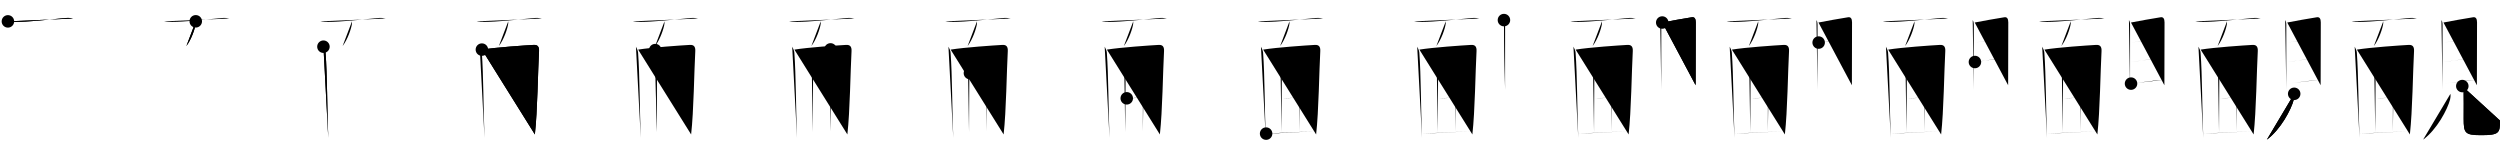 <svg class="stroke_order_diagram--svg_container_for_518662c3d5dda79658001788" style="height: 100px; width: 1600px;" viewbox="0 0 1600 100"><desc>Created with Snap</desc><defs></defs><line class="stroke_order_diagram--bounding_box" x1="1" x2="1599" y1="1" y2="1"></line><line class="stroke_order_diagram--bounding_box" x1="1" x2="1" y1="1" y2="99"></line><line class="stroke_order_diagram--bounding_box" x1="1" x2="1599" y1="99" y2="99"></line><line class="stroke_order_diagram--guide_line" x1="0" x2="1600" y1="50" y2="50"></line><line class="stroke_order_diagram--guide_line" x1="50" x2="50" y1="1" y2="99"></line><line class="stroke_order_diagram--bounding_box" x1="99" x2="99" y1="1" y2="99"></line><path class="stroke_order_diagram--current_path" d="M9.06,17.68c1.28,0.35,3.63,0.35,4.91,0.35c8.54-0.03,18.78-1.28,32.36-2.52c2.12-0.19,3.42,0.17,4.48,0.34" id="kvg:09766-s1" kvg:type="㇐" transform="matrix(1,0,0,1,-4,-4)" xmlns:kvg="http://kanjivg.tagaini.net"></path><path class="stroke_order_diagram--current_path" d="M9.06,17.68c1.28,0.35,3.63,0.35,4.91,0.35c8.54-0.03,18.78-1.28,32.36-2.52c2.12-0.19,3.42,0.17,4.48,0.34" id="Ske339749p" kvg:type="㇐" transform="matrix(1,0,0,1,-4,-4)" xmlns:kvg="http://kanjivg.tagaini.net"></path><circle class="stroke_order_diagram--path_start" cx="9.06" cy="17.68" r="4" transform="matrix(1,0,0,1,-4,-4)"></circle><line class="stroke_order_diagram--guide_line" x1="150" x2="150" y1="1" y2="99"></line><line class="stroke_order_diagram--bounding_box" x1="199" x2="199" y1="1" y2="99"></line><path class="stroke_order_diagram--existing_path" d="M9.06,17.68c1.28,0.35,3.63,0.35,4.91,0.35c8.54-0.03,18.78-1.28,32.36-2.52c2.12-0.19,3.42,0.17,4.48,0.34" id="Ske339749s" kvg:type="㇐" transform="matrix(1,0,0,1,96,-4)" xmlns:kvg="http://kanjivg.tagaini.net"></path><path class="stroke_order_diagram--current_path" d="M29.29,17.64c0.02,0.37,0.04,0.96-0.03,1.5c-0.41,3.16-2.77,10.09-5.99,14.33" id="kvg:09766-s2" kvg:type="㇒" transform="matrix(1,0,0,1,96,-4)" xmlns:kvg="http://kanjivg.tagaini.net"></path><path class="stroke_order_diagram--current_path" d="M29.29,17.64c0.02,0.37,0.04,0.96-0.03,1.5c-0.41,3.16-2.77,10.09-5.99,14.33" id="Ske339749u" kvg:type="㇒" transform="matrix(1,0,0,1,96,-4)" xmlns:kvg="http://kanjivg.tagaini.net"></path><circle class="stroke_order_diagram--path_start" cx="29.29" cy="17.64" r="4" transform="matrix(1,0,0,1,96,-4)"></circle><line class="stroke_order_diagram--guide_line" x1="250" x2="250" y1="1" y2="99"></line><line class="stroke_order_diagram--bounding_box" x1="299" x2="299" y1="1" y2="99"></line><path class="stroke_order_diagram--existing_path" d="M9.06,17.68c1.28,0.35,3.63,0.35,4.91,0.35c8.54-0.03,18.78-1.28,32.36-2.52c2.12-0.19,3.42,0.17,4.48,0.34" id="Ske339749x" kvg:type="㇐" transform="matrix(1,0,0,1,196,-4)" xmlns:kvg="http://kanjivg.tagaini.net"></path><path class="stroke_order_diagram--existing_path" d="M29.29,17.64c0.02,0.37,0.04,0.96-0.03,1.5c-0.41,3.16-2.77,10.09-5.99,14.33" id="Ske339749y" kvg:type="㇒" transform="matrix(1,0,0,1,196,-4)" xmlns:kvg="http://kanjivg.tagaini.net"></path><path class="stroke_order_diagram--current_path" d="M11,33.88c0.55,1.08,1.27,2.39,1.37,3.81c1.09,14.94,0.96,34.92,1.72,54.56" id="kvg:09766-s3" kvg:type="㇑" transform="matrix(1,0,0,1,196,-4)" xmlns:kvg="http://kanjivg.tagaini.net"></path><path class="stroke_order_diagram--current_path" d="M11,33.88c0.55,1.08,1.27,2.39,1.37,3.81c1.09,14.94,0.96,34.92,1.72,54.56" id="Ske33974910" kvg:type="㇑" transform="matrix(1,0,0,1,196,-4)" xmlns:kvg="http://kanjivg.tagaini.net"></path><circle class="stroke_order_diagram--path_start" cx="11" cy="33.88" r="4" transform="matrix(1,0,0,1,196,-4)"></circle><line class="stroke_order_diagram--guide_line" x1="350" x2="350" y1="1" y2="99"></line><line class="stroke_order_diagram--bounding_box" x1="399" x2="399" y1="1" y2="99"></line><path class="stroke_order_diagram--existing_path" d="M9.06,17.68c1.28,0.35,3.63,0.35,4.91,0.35c8.54-0.03,18.78-1.28,32.36-2.52c2.12-0.19,3.42,0.17,4.48,0.34" id="Ske33974913" kvg:type="㇐" transform="matrix(1,0,0,1,296,-4)" xmlns:kvg="http://kanjivg.tagaini.net"></path><path class="stroke_order_diagram--existing_path" d="M29.29,17.64c0.02,0.37,0.04,0.96-0.03,1.5c-0.41,3.16-2.77,10.09-5.99,14.33" id="Ske33974914" kvg:type="㇒" transform="matrix(1,0,0,1,296,-4)" xmlns:kvg="http://kanjivg.tagaini.net"></path><path class="stroke_order_diagram--existing_path" d="M11,33.88c0.55,1.08,1.27,2.39,1.37,3.81c1.09,14.94,0.96,34.92,1.72,54.56" id="Ske33974915" kvg:type="㇑" transform="matrix(1,0,0,1,296,-4)" xmlns:kvg="http://kanjivg.tagaini.net"></path><path class="stroke_order_diagram--current_path" d="M12.41,35.75c9.02-1.45,27.37-2.69,33.12-3.01c2.38-0.13,3.63,0.95,3.45,4.04c-0.72,12.77-0.95,37.99-2.66,53.27" id="kvg:09766-s4" kvg:type="㇕a" transform="matrix(1,0,0,1,296,-4)" xmlns:kvg="http://kanjivg.tagaini.net"></path><path class="stroke_order_diagram--current_path" d="M12.41,35.75c9.02-1.45,27.37-2.69,33.12-3.01c2.38-0.13,3.63,0.95,3.45,4.04c-0.72,12.77-0.95,37.99-2.66,53.27" id="Ske33974917" kvg:type="㇕a" transform="matrix(1,0,0,1,296,-4)" xmlns:kvg="http://kanjivg.tagaini.net"></path><circle class="stroke_order_diagram--path_start" cx="12.41" cy="35.75" r="4" transform="matrix(1,0,0,1,296,-4)"></circle><line class="stroke_order_diagram--guide_line" x1="450" x2="450" y1="1" y2="99"></line><line class="stroke_order_diagram--bounding_box" x1="499" x2="499" y1="1" y2="99"></line><path class="stroke_order_diagram--existing_path" d="M9.06,17.68c1.28,0.35,3.63,0.35,4.91,0.35c8.54-0.03,18.78-1.28,32.36-2.52c2.12-0.19,3.42,0.17,4.48,0.34" id="Ske3397491a" kvg:type="㇐" transform="matrix(1,0,0,1,396,-4)" xmlns:kvg="http://kanjivg.tagaini.net"></path><path class="stroke_order_diagram--existing_path" d="M29.29,17.64c0.02,0.37,0.04,0.96-0.03,1.5c-0.41,3.16-2.77,10.09-5.99,14.33" id="Ske3397491b" kvg:type="㇒" transform="matrix(1,0,0,1,396,-4)" xmlns:kvg="http://kanjivg.tagaini.net"></path><path class="stroke_order_diagram--existing_path" d="M11,33.88c0.55,1.08,1.27,2.39,1.37,3.81c1.09,14.94,0.96,34.92,1.72,54.56" id="Ske3397491c" kvg:type="㇑" transform="matrix(1,0,0,1,396,-4)" xmlns:kvg="http://kanjivg.tagaini.net"></path><path class="stroke_order_diagram--existing_path" d="M12.41,35.75c9.02-1.45,27.37-2.69,33.12-3.01c2.38-0.13,3.63,0.95,3.45,4.04c-0.72,12.77-0.95,37.99-2.66,53.27" id="Ske3397491d" kvg:type="㇕a" transform="matrix(1,0,0,1,396,-4)" xmlns:kvg="http://kanjivg.tagaini.net"></path><path class="stroke_order_diagram--current_path" d="M23.34,36.07c0.55,0.91,1.1,2.43,1.1,3.64c0,1.21-0.26,48.86-0.26,48.86" id="kvg:09766-s5" kvg:type="㇑a" transform="matrix(1,0,0,1,396,-4)" xmlns:kvg="http://kanjivg.tagaini.net"></path><path class="stroke_order_diagram--current_path" d="M23.34,36.07c0.55,0.91,1.1,2.43,1.1,3.64c0,1.21-0.26,48.86-0.26,48.86" id="Ske3397491f" kvg:type="㇑a" transform="matrix(1,0,0,1,396,-4)" xmlns:kvg="http://kanjivg.tagaini.net"></path><circle class="stroke_order_diagram--path_start" cx="23.34" cy="36.07" r="4" transform="matrix(1,0,0,1,396,-4)"></circle><line class="stroke_order_diagram--guide_line" x1="550" x2="550" y1="1" y2="99"></line><line class="stroke_order_diagram--bounding_box" x1="599" x2="599" y1="1" y2="99"></line><path class="stroke_order_diagram--existing_path" d="M9.06,17.68c1.28,0.35,3.63,0.35,4.91,0.35c8.54-0.03,18.78-1.28,32.36-2.52c2.12-0.19,3.42,0.17,4.48,0.34" id="Ske3397491i" kvg:type="㇐" transform="matrix(1,0,0,1,496,-4)" xmlns:kvg="http://kanjivg.tagaini.net"></path><path class="stroke_order_diagram--existing_path" d="M29.29,17.64c0.02,0.37,0.04,0.96-0.03,1.5c-0.41,3.16-2.77,10.09-5.99,14.33" id="Ske3397491j" kvg:type="㇒" transform="matrix(1,0,0,1,496,-4)" xmlns:kvg="http://kanjivg.tagaini.net"></path><path class="stroke_order_diagram--existing_path" d="M11,33.88c0.55,1.08,1.27,2.39,1.37,3.81c1.09,14.94,0.96,34.92,1.72,54.56" id="Ske3397491k" kvg:type="㇑" transform="matrix(1,0,0,1,496,-4)" xmlns:kvg="http://kanjivg.tagaini.net"></path><path class="stroke_order_diagram--existing_path" d="M12.41,35.75c9.02-1.45,27.37-2.69,33.12-3.01c2.38-0.13,3.63,0.95,3.45,4.04c-0.72,12.77-0.95,37.99-2.66,53.27" id="Ske3397491l" kvg:type="㇕a" transform="matrix(1,0,0,1,496,-4)" xmlns:kvg="http://kanjivg.tagaini.net"></path><path class="stroke_order_diagram--existing_path" d="M23.34,36.07c0.55,0.91,1.1,2.43,1.1,3.64c0,1.21-0.26,48.86-0.26,48.86" id="Ske3397491m" kvg:type="㇑a" transform="matrix(1,0,0,1,496,-4)" xmlns:kvg="http://kanjivg.tagaini.net"></path><path class="stroke_order_diagram--current_path" d="M35.53,35.62c0.37,1.47,0.74,2.36,0.74,3.54c0,1.18-0.86,45.99-0.86,48.93" id="kvg:09766-s6" kvg:type="㇑a" transform="matrix(1,0,0,1,496,-4)" xmlns:kvg="http://kanjivg.tagaini.net"></path><path class="stroke_order_diagram--current_path" d="M35.53,35.62c0.37,1.47,0.74,2.36,0.74,3.54c0,1.18-0.86,45.99-0.86,48.93" id="Ske3397491o" kvg:type="㇑a" transform="matrix(1,0,0,1,496,-4)" xmlns:kvg="http://kanjivg.tagaini.net"></path><circle class="stroke_order_diagram--path_start" cx="35.53" cy="35.62" r="4" transform="matrix(1,0,0,1,496,-4)"></circle><line class="stroke_order_diagram--guide_line" x1="650" x2="650" y1="1" y2="99"></line><line class="stroke_order_diagram--bounding_box" x1="699" x2="699" y1="1" y2="99"></line><path class="stroke_order_diagram--existing_path" d="M9.06,17.68c1.28,0.35,3.63,0.35,4.91,0.35c8.54-0.03,18.78-1.28,32.36-2.52c2.12-0.19,3.42,0.17,4.48,0.34" id="Ske3397491r" kvg:type="㇐" transform="matrix(1,0,0,1,596,-4)" xmlns:kvg="http://kanjivg.tagaini.net"></path><path class="stroke_order_diagram--existing_path" d="M29.29,17.64c0.02,0.37,0.04,0.96-0.03,1.5c-0.41,3.16-2.77,10.09-5.99,14.33" id="Ske3397491s" kvg:type="㇒" transform="matrix(1,0,0,1,596,-4)" xmlns:kvg="http://kanjivg.tagaini.net"></path><path class="stroke_order_diagram--existing_path" d="M11,33.88c0.55,1.08,1.27,2.39,1.37,3.81c1.09,14.94,0.96,34.92,1.72,54.56" id="Ske3397491t" kvg:type="㇑" transform="matrix(1,0,0,1,596,-4)" xmlns:kvg="http://kanjivg.tagaini.net"></path><path class="stroke_order_diagram--existing_path" d="M12.41,35.75c9.02-1.45,27.37-2.69,33.12-3.01c2.38-0.13,3.63,0.95,3.45,4.04c-0.72,12.77-0.95,37.99-2.66,53.27" id="Ske3397491u" kvg:type="㇕a" transform="matrix(1,0,0,1,596,-4)" xmlns:kvg="http://kanjivg.tagaini.net"></path><path class="stroke_order_diagram--existing_path" d="M23.34,36.07c0.55,0.91,1.1,2.43,1.1,3.64c0,1.21-0.26,48.86-0.26,48.86" id="Ske3397491v" kvg:type="㇑a" transform="matrix(1,0,0,1,596,-4)" xmlns:kvg="http://kanjivg.tagaini.net"></path><path class="stroke_order_diagram--existing_path" d="M35.53,35.62c0.37,1.47,0.74,2.36,0.74,3.54c0,1.18-0.86,45.99-0.86,48.93" id="Ske3397491w" kvg:type="㇑a" transform="matrix(1,0,0,1,596,-4)" xmlns:kvg="http://kanjivg.tagaini.net"></path><path class="stroke_order_diagram--current_path" d="M24.75,50.79c1.2,0,9.83-0.53,11.03-0.53" id="kvg:09766-s7" kvg:type="㇐a" transform="matrix(1,0,0,1,596,-4)" xmlns:kvg="http://kanjivg.tagaini.net"></path><path class="stroke_order_diagram--current_path" d="M24.75,50.79c1.2,0,9.83-0.53,11.03-0.53" id="Ske3397491y" kvg:type="㇐a" transform="matrix(1,0,0,1,596,-4)" xmlns:kvg="http://kanjivg.tagaini.net"></path><circle class="stroke_order_diagram--path_start" cx="24.75" cy="50.79" r="4" transform="matrix(1,0,0,1,596,-4)"></circle><line class="stroke_order_diagram--guide_line" x1="750" x2="750" y1="1" y2="99"></line><line class="stroke_order_diagram--bounding_box" x1="799" x2="799" y1="1" y2="99"></line><path class="stroke_order_diagram--existing_path" d="M9.06,17.68c1.28,0.35,3.63,0.35,4.91,0.35c8.54-0.03,18.78-1.28,32.36-2.52c2.12-0.19,3.42,0.17,4.48,0.34" id="Ske33974921" kvg:type="㇐" transform="matrix(1,0,0,1,696,-4)" xmlns:kvg="http://kanjivg.tagaini.net"></path><path class="stroke_order_diagram--existing_path" d="M29.29,17.64c0.02,0.37,0.04,0.96-0.03,1.5c-0.41,3.16-2.77,10.09-5.99,14.33" id="Ske33974922" kvg:type="㇒" transform="matrix(1,0,0,1,696,-4)" xmlns:kvg="http://kanjivg.tagaini.net"></path><path class="stroke_order_diagram--existing_path" d="M11,33.88c0.55,1.08,1.27,2.39,1.37,3.81c1.09,14.94,0.96,34.92,1.72,54.56" id="Ske33974923" kvg:type="㇑" transform="matrix(1,0,0,1,696,-4)" xmlns:kvg="http://kanjivg.tagaini.net"></path><path class="stroke_order_diagram--existing_path" d="M12.41,35.75c9.02-1.45,27.37-2.69,33.12-3.01c2.38-0.13,3.63,0.95,3.45,4.04c-0.72,12.77-0.95,37.99-2.66,53.27" id="Ske33974924" kvg:type="㇕a" transform="matrix(1,0,0,1,696,-4)" xmlns:kvg="http://kanjivg.tagaini.net"></path><path class="stroke_order_diagram--existing_path" d="M23.34,36.07c0.55,0.91,1.1,2.43,1.1,3.64c0,1.21-0.26,48.86-0.26,48.86" id="Ske33974925" kvg:type="㇑a" transform="matrix(1,0,0,1,696,-4)" xmlns:kvg="http://kanjivg.tagaini.net"></path><path class="stroke_order_diagram--existing_path" d="M35.53,35.62c0.37,1.47,0.74,2.36,0.74,3.54c0,1.18-0.86,45.99-0.86,48.93" id="Ske33974926" kvg:type="㇑a" transform="matrix(1,0,0,1,696,-4)" xmlns:kvg="http://kanjivg.tagaini.net"></path><path class="stroke_order_diagram--existing_path" d="M24.75,50.79c1.2,0,9.83-0.53,11.03-0.53" id="Ske33974927" kvg:type="㇐a" transform="matrix(1,0,0,1,696,-4)" xmlns:kvg="http://kanjivg.tagaini.net"></path><path class="stroke_order_diagram--current_path" d="M25.12,66.92c2.08-0.26,9.07-0.27,10.79-0.4" id="kvg:09766-s8" kvg:type="㇐a" transform="matrix(1,0,0,1,696,-4)" xmlns:kvg="http://kanjivg.tagaini.net"></path><path class="stroke_order_diagram--current_path" d="M25.12,66.92c2.08-0.26,9.07-0.27,10.79-0.4" id="Ske33974929" kvg:type="㇐a" transform="matrix(1,0,0,1,696,-4)" xmlns:kvg="http://kanjivg.tagaini.net"></path><circle class="stroke_order_diagram--path_start" cx="25.12" cy="66.92" r="4" transform="matrix(1,0,0,1,696,-4)"></circle><line class="stroke_order_diagram--guide_line" x1="850" x2="850" y1="1" y2="99"></line><line class="stroke_order_diagram--bounding_box" x1="899" x2="899" y1="1" y2="99"></line><path class="stroke_order_diagram--existing_path" d="M9.06,17.68c1.28,0.35,3.63,0.35,4.91,0.35c8.54-0.03,18.78-1.28,32.36-2.52c2.12-0.19,3.42,0.17,4.48,0.34" id="Ske3397492c" kvg:type="㇐" transform="matrix(1,0,0,1,796,-4)" xmlns:kvg="http://kanjivg.tagaini.net"></path><path class="stroke_order_diagram--existing_path" d="M29.29,17.64c0.02,0.37,0.04,0.96-0.03,1.5c-0.41,3.16-2.77,10.09-5.99,14.33" id="Ske3397492d" kvg:type="㇒" transform="matrix(1,0,0,1,796,-4)" xmlns:kvg="http://kanjivg.tagaini.net"></path><path class="stroke_order_diagram--existing_path" d="M11,33.88c0.55,1.08,1.27,2.39,1.37,3.81c1.09,14.94,0.96,34.92,1.72,54.56" id="Ske3397492e" kvg:type="㇑" transform="matrix(1,0,0,1,796,-4)" xmlns:kvg="http://kanjivg.tagaini.net"></path><path class="stroke_order_diagram--existing_path" d="M12.41,35.75c9.02-1.45,27.37-2.69,33.12-3.01c2.38-0.13,3.63,0.95,3.45,4.04c-0.72,12.77-0.95,37.99-2.66,53.27" id="Ske3397492f" kvg:type="㇕a" transform="matrix(1,0,0,1,796,-4)" xmlns:kvg="http://kanjivg.tagaini.net"></path><path class="stroke_order_diagram--existing_path" d="M23.34,36.07c0.55,0.91,1.1,2.43,1.1,3.64c0,1.21-0.26,48.86-0.26,48.86" id="Ske3397492g" kvg:type="㇑a" transform="matrix(1,0,0,1,796,-4)" xmlns:kvg="http://kanjivg.tagaini.net"></path><path class="stroke_order_diagram--existing_path" d="M35.53,35.62c0.37,1.47,0.74,2.36,0.74,3.54c0,1.18-0.86,45.99-0.86,48.93" id="Ske3397492h" kvg:type="㇑a" transform="matrix(1,0,0,1,796,-4)" xmlns:kvg="http://kanjivg.tagaini.net"></path><path class="stroke_order_diagram--existing_path" d="M24.75,50.79c1.2,0,9.83-0.53,11.03-0.53" id="Ske3397492i" kvg:type="㇐a" transform="matrix(1,0,0,1,796,-4)" xmlns:kvg="http://kanjivg.tagaini.net"></path><path class="stroke_order_diagram--existing_path" d="M25.12,66.92c2.08-0.26,9.07-0.27,10.79-0.4" id="Ske3397492j" kvg:type="㇐a" transform="matrix(1,0,0,1,796,-4)" xmlns:kvg="http://kanjivg.tagaini.net"></path><path class="stroke_order_diagram--current_path" d="M14.31,89.51c4.94-0.01,29.56-1.54,31.39-1.54" id="kvg:09766-s9" kvg:type="㇐a" transform="matrix(1,0,0,1,796,-4)" xmlns:kvg="http://kanjivg.tagaini.net"></path><path class="stroke_order_diagram--current_path" d="M14.31,89.51c4.94-0.01,29.56-1.54,31.39-1.54" id="Ske3397492l" kvg:type="㇐a" transform="matrix(1,0,0,1,796,-4)" xmlns:kvg="http://kanjivg.tagaini.net"></path><circle class="stroke_order_diagram--path_start" cx="14.31" cy="89.51" r="4" transform="matrix(1,0,0,1,796,-4)"></circle><line class="stroke_order_diagram--guide_line" x1="950" x2="950" y1="1" y2="99"></line><line class="stroke_order_diagram--bounding_box" x1="999" x2="999" y1="1" y2="99"></line><path class="stroke_order_diagram--existing_path" d="M9.06,17.68c1.28,0.35,3.63,0.35,4.91,0.35c8.54-0.03,18.78-1.28,32.36-2.52c2.12-0.19,3.42,0.17,4.48,0.34" id="Ske3397492o" kvg:type="㇐" transform="matrix(1,0,0,1,896,-4)" xmlns:kvg="http://kanjivg.tagaini.net"></path><path class="stroke_order_diagram--existing_path" d="M29.29,17.64c0.02,0.37,0.04,0.96-0.03,1.5c-0.41,3.16-2.77,10.09-5.99,14.33" id="Ske3397492p" kvg:type="㇒" transform="matrix(1,0,0,1,896,-4)" xmlns:kvg="http://kanjivg.tagaini.net"></path><path class="stroke_order_diagram--existing_path" d="M11,33.88c0.55,1.08,1.27,2.39,1.37,3.81c1.09,14.94,0.96,34.92,1.72,54.56" id="Ske3397492q" kvg:type="㇑" transform="matrix(1,0,0,1,896,-4)" xmlns:kvg="http://kanjivg.tagaini.net"></path><path class="stroke_order_diagram--existing_path" d="M12.41,35.75c9.02-1.45,27.37-2.69,33.12-3.01c2.38-0.13,3.63,0.95,3.45,4.04c-0.72,12.77-0.95,37.99-2.66,53.27" id="Ske3397492r" kvg:type="㇕a" transform="matrix(1,0,0,1,896,-4)" xmlns:kvg="http://kanjivg.tagaini.net"></path><path class="stroke_order_diagram--existing_path" d="M23.34,36.07c0.55,0.91,1.1,2.43,1.1,3.64c0,1.21-0.26,48.86-0.26,48.86" id="Ske3397492s" kvg:type="㇑a" transform="matrix(1,0,0,1,896,-4)" xmlns:kvg="http://kanjivg.tagaini.net"></path><path class="stroke_order_diagram--existing_path" d="M35.53,35.62c0.37,1.47,0.74,2.36,0.74,3.54c0,1.18-0.86,45.99-0.86,48.93" id="Ske3397492t" kvg:type="㇑a" transform="matrix(1,0,0,1,896,-4)" xmlns:kvg="http://kanjivg.tagaini.net"></path><path class="stroke_order_diagram--existing_path" d="M24.75,50.79c1.2,0,9.83-0.53,11.03-0.53" id="Ske3397492u" kvg:type="㇐a" transform="matrix(1,0,0,1,896,-4)" xmlns:kvg="http://kanjivg.tagaini.net"></path><path class="stroke_order_diagram--existing_path" d="M25.12,66.92c2.08-0.26,9.07-0.27,10.79-0.4" id="Ske3397492v" kvg:type="㇐a" transform="matrix(1,0,0,1,896,-4)" xmlns:kvg="http://kanjivg.tagaini.net"></path><path class="stroke_order_diagram--existing_path" d="M14.31,89.51c4.94-0.01,29.56-1.54,31.39-1.54" id="Ske3397492w" kvg:type="㇐a" transform="matrix(1,0,0,1,896,-4)" xmlns:kvg="http://kanjivg.tagaini.net"></path><path class="stroke_order_diagram--current_path" d="m66.519,16.857c0.583,0.883,0.717,1.932,0.717,3.238,0,1.03,0.043,25.231-0.012,36.121-0.012,2.87-0.012,4.792,0.012,5.059" id="kvg:09766-s10" kvg:type="㇑" transform="matrix(1,0,0,1,896,-4)" xmlns:kvg="http://kanjivg.tagaini.net"></path><path class="stroke_order_diagram--current_path" d="m66.519,16.857c0.583,0.883,0.717,1.932,0.717,3.238,0,1.03,0.043,25.231-0.012,36.121-0.012,2.87-0.012,4.792,0.012,5.059" id="Ske3397492y" kvg:type="㇑" transform="matrix(1,0,0,1,896,-4)" xmlns:kvg="http://kanjivg.tagaini.net"></path><circle class="stroke_order_diagram--path_start" cx="66.519" cy="16.857" r="4" transform="matrix(1,0,0,1,896,-4)"></circle><line class="stroke_order_diagram--guide_line" x1="1050" x2="1050" y1="1" y2="99"></line><line class="stroke_order_diagram--bounding_box" x1="1099" x2="1099" y1="1" y2="99"></line><path class="stroke_order_diagram--existing_path" d="M9.06,17.68c1.28,0.35,3.63,0.35,4.91,0.35c8.54-0.03,18.78-1.28,32.36-2.52c2.12-0.19,3.42,0.17,4.48,0.34" id="Ske33974931" kvg:type="㇐" transform="matrix(1,0,0,1,996,-4)" xmlns:kvg="http://kanjivg.tagaini.net"></path><path class="stroke_order_diagram--existing_path" d="M29.29,17.64c0.02,0.37,0.04,0.96-0.03,1.5c-0.41,3.16-2.77,10.09-5.99,14.33" id="Ske33974932" kvg:type="㇒" transform="matrix(1,0,0,1,996,-4)" xmlns:kvg="http://kanjivg.tagaini.net"></path><path class="stroke_order_diagram--existing_path" d="M11,33.88c0.55,1.08,1.27,2.39,1.37,3.81c1.09,14.94,0.96,34.92,1.72,54.56" id="Ske33974933" kvg:type="㇑" transform="matrix(1,0,0,1,996,-4)" xmlns:kvg="http://kanjivg.tagaini.net"></path><path class="stroke_order_diagram--existing_path" d="M12.41,35.75c9.02-1.45,27.37-2.69,33.12-3.01c2.38-0.13,3.63,0.95,3.45,4.04c-0.72,12.77-0.95,37.99-2.66,53.27" id="Ske33974934" kvg:type="㇕a" transform="matrix(1,0,0,1,996,-4)" xmlns:kvg="http://kanjivg.tagaini.net"></path><path class="stroke_order_diagram--existing_path" d="M23.34,36.07c0.55,0.91,1.1,2.43,1.1,3.64c0,1.21-0.26,48.86-0.26,48.86" id="Ske33974935" kvg:type="㇑a" transform="matrix(1,0,0,1,996,-4)" xmlns:kvg="http://kanjivg.tagaini.net"></path><path class="stroke_order_diagram--existing_path" d="M35.53,35.62c0.37,1.47,0.74,2.36,0.74,3.54c0,1.18-0.86,45.99-0.86,48.93" id="Ske33974936" kvg:type="㇑a" transform="matrix(1,0,0,1,996,-4)" xmlns:kvg="http://kanjivg.tagaini.net"></path><path class="stroke_order_diagram--existing_path" d="M24.75,50.79c1.2,0,9.83-0.53,11.03-0.53" id="Ske33974937" kvg:type="㇐a" transform="matrix(1,0,0,1,996,-4)" xmlns:kvg="http://kanjivg.tagaini.net"></path><path class="stroke_order_diagram--existing_path" d="M25.12,66.92c2.08-0.26,9.07-0.27,10.79-0.4" id="Ske33974938" kvg:type="㇐a" transform="matrix(1,0,0,1,996,-4)" xmlns:kvg="http://kanjivg.tagaini.net"></path><path class="stroke_order_diagram--existing_path" d="M14.31,89.51c4.94-0.01,29.56-1.54,31.39-1.54" id="Ske33974939" kvg:type="㇐a" transform="matrix(1,0,0,1,996,-4)" xmlns:kvg="http://kanjivg.tagaini.net"></path><path class="stroke_order_diagram--existing_path" d="m66.519,16.857c0.583,0.883,0.717,1.932,0.717,3.238,0,1.03,0.043,25.231-0.012,36.121-0.012,2.87-0.012,4.792,0.012,5.059" id="Ske3397493a" kvg:type="㇑" transform="matrix(1,0,0,1,996,-4)" xmlns:kvg="http://kanjivg.tagaini.net"></path><path class="stroke_order_diagram--current_path" d="m67.825,18.412c5.606,-1.168,13.502,-2.438,18.89,-3.357,1.816,-0.313,2.587,0.929,2.587,3.265,0,2.3-0.061,25.828-0.085,35.836-0.006,2.677-0.012,4.369-0.012,4.406" id="kvg:09766-s11" kvg:type="㇕a" transform="matrix(1,0,0,1,996,-4)" xmlns:kvg="http://kanjivg.tagaini.net"></path><path class="stroke_order_diagram--current_path" d="m67.825,18.412c5.606,-1.168,13.502,-2.438,18.89,-3.357,1.816,-0.313,2.587,0.929,2.587,3.265,0,2.3-0.061,25.828-0.085,35.836-0.006,2.677-0.012,4.369-0.012,4.406" id="Ske3397493c" kvg:type="㇕a" transform="matrix(1,0,0,1,996,-4)" xmlns:kvg="http://kanjivg.tagaini.net"></path><circle class="stroke_order_diagram--path_start" cx="67.825" cy="18.412" r="4" transform="matrix(1,0,0,1,996,-4)"></circle><line class="stroke_order_diagram--guide_line" x1="1150" x2="1150" y1="1" y2="99"></line><line class="stroke_order_diagram--bounding_box" x1="1199" x2="1199" y1="1" y2="99"></line><path class="stroke_order_diagram--existing_path" d="M9.06,17.68c1.28,0.35,3.63,0.35,4.91,0.35c8.54-0.03,18.78-1.28,32.36-2.52c2.12-0.19,3.42,0.17,4.48,0.34" id="Ske3397493f" kvg:type="㇐" transform="matrix(1,0,0,1,1096,-4)" xmlns:kvg="http://kanjivg.tagaini.net"></path><path class="stroke_order_diagram--existing_path" d="M29.29,17.64c0.02,0.37,0.04,0.96-0.03,1.5c-0.41,3.16-2.77,10.09-5.99,14.33" id="Ske3397493g" kvg:type="㇒" transform="matrix(1,0,0,1,1096,-4)" xmlns:kvg="http://kanjivg.tagaini.net"></path><path class="stroke_order_diagram--existing_path" d="M11,33.88c0.55,1.08,1.27,2.39,1.37,3.81c1.09,14.94,0.96,34.92,1.72,54.56" id="Ske3397493h" kvg:type="㇑" transform="matrix(1,0,0,1,1096,-4)" xmlns:kvg="http://kanjivg.tagaini.net"></path><path class="stroke_order_diagram--existing_path" d="M12.41,35.75c9.02-1.45,27.37-2.69,33.12-3.01c2.38-0.13,3.63,0.95,3.45,4.04c-0.72,12.77-0.95,37.99-2.66,53.27" id="Ske3397493i" kvg:type="㇕a" transform="matrix(1,0,0,1,1096,-4)" xmlns:kvg="http://kanjivg.tagaini.net"></path><path class="stroke_order_diagram--existing_path" d="M23.34,36.07c0.55,0.91,1.1,2.43,1.1,3.64c0,1.21-0.26,48.86-0.26,48.86" id="Ske3397493j" kvg:type="㇑a" transform="matrix(1,0,0,1,1096,-4)" xmlns:kvg="http://kanjivg.tagaini.net"></path><path class="stroke_order_diagram--existing_path" d="M35.53,35.62c0.37,1.47,0.74,2.36,0.74,3.54c0,1.18-0.86,45.99-0.86,48.93" id="Ske3397493k" kvg:type="㇑a" transform="matrix(1,0,0,1,1096,-4)" xmlns:kvg="http://kanjivg.tagaini.net"></path><path class="stroke_order_diagram--existing_path" d="M24.75,50.79c1.2,0,9.83-0.53,11.03-0.53" id="Ske3397493l" kvg:type="㇐a" transform="matrix(1,0,0,1,1096,-4)" xmlns:kvg="http://kanjivg.tagaini.net"></path><path class="stroke_order_diagram--existing_path" d="M25.12,66.92c2.08-0.26,9.07-0.27,10.79-0.4" id="Ske3397493m" kvg:type="㇐a" transform="matrix(1,0,0,1,1096,-4)" xmlns:kvg="http://kanjivg.tagaini.net"></path><path class="stroke_order_diagram--existing_path" d="M14.31,89.51c4.94-0.01,29.56-1.54,31.39-1.54" id="Ske3397493n" kvg:type="㇐a" transform="matrix(1,0,0,1,1096,-4)" xmlns:kvg="http://kanjivg.tagaini.net"></path><path class="stroke_order_diagram--existing_path" d="m66.519,16.857c0.583,0.883,0.717,1.932,0.717,3.238,0,1.03,0.043,25.231-0.012,36.121-0.012,2.87-0.012,4.792,0.012,5.059" id="Ske3397493o" kvg:type="㇑" transform="matrix(1,0,0,1,1096,-4)" xmlns:kvg="http://kanjivg.tagaini.net"></path><path class="stroke_order_diagram--existing_path" d="m67.825,18.412c5.606,-1.168,13.502,-2.438,18.89,-3.357,1.816,-0.313,2.587,0.929,2.587,3.265,0,2.3-0.061,25.828-0.085,35.836-0.006,2.677-0.012,4.369-0.012,4.406" id="Ske3397493p" kvg:type="㇕a" transform="matrix(1,0,0,1,1096,-4)" xmlns:kvg="http://kanjivg.tagaini.net"></path><path class="stroke_order_diagram--current_path" d="m67.94,31.243c4.422,-0.552,15.203,-2.741,20.591,-3.109" id="kvg:09766-s12" kvg:type="㇐a" transform="matrix(1,0,0,1,1096,-4)" xmlns:kvg="http://kanjivg.tagaini.net"></path><path class="stroke_order_diagram--current_path" d="m67.94,31.243c4.422,-0.552,15.203,-2.741,20.591,-3.109" id="Ske3397493r" kvg:type="㇐a" transform="matrix(1,0,0,1,1096,-4)" xmlns:kvg="http://kanjivg.tagaini.net"></path><circle class="stroke_order_diagram--path_start" cx="67.94" cy="31.243" r="4" transform="matrix(1,0,0,1,1096,-4)"></circle><line class="stroke_order_diagram--guide_line" x1="1250" x2="1250" y1="1" y2="99"></line><line class="stroke_order_diagram--bounding_box" x1="1299" x2="1299" y1="1" y2="99"></line><path class="stroke_order_diagram--existing_path" d="M9.06,17.68c1.28,0.35,3.63,0.35,4.91,0.35c8.54-0.03,18.78-1.28,32.36-2.52c2.12-0.19,3.42,0.17,4.48,0.34" id="Ske3397493u" kvg:type="㇐" transform="matrix(1,0,0,1,1196,-4)" xmlns:kvg="http://kanjivg.tagaini.net"></path><path class="stroke_order_diagram--existing_path" d="M29.29,17.64c0.02,0.37,0.04,0.96-0.03,1.5c-0.41,3.16-2.77,10.09-5.99,14.33" id="Ske3397493v" kvg:type="㇒" transform="matrix(1,0,0,1,1196,-4)" xmlns:kvg="http://kanjivg.tagaini.net"></path><path class="stroke_order_diagram--existing_path" d="M11,33.88c0.55,1.08,1.27,2.39,1.37,3.81c1.09,14.94,0.96,34.92,1.72,54.56" id="Ske3397493w" kvg:type="㇑" transform="matrix(1,0,0,1,1196,-4)" xmlns:kvg="http://kanjivg.tagaini.net"></path><path class="stroke_order_diagram--existing_path" d="M12.41,35.75c9.02-1.45,27.37-2.69,33.12-3.01c2.38-0.13,3.63,0.95,3.45,4.04c-0.72,12.77-0.95,37.99-2.66,53.27" id="Ske3397493x" kvg:type="㇕a" transform="matrix(1,0,0,1,1196,-4)" xmlns:kvg="http://kanjivg.tagaini.net"></path><path class="stroke_order_diagram--existing_path" d="M23.34,36.07c0.55,0.91,1.1,2.43,1.1,3.64c0,1.21-0.26,48.86-0.26,48.86" id="Ske3397493y" kvg:type="㇑a" transform="matrix(1,0,0,1,1196,-4)" xmlns:kvg="http://kanjivg.tagaini.net"></path><path class="stroke_order_diagram--existing_path" d="M35.53,35.62c0.37,1.47,0.74,2.36,0.74,3.54c0,1.18-0.86,45.99-0.86,48.93" id="Ske3397493z" kvg:type="㇑a" transform="matrix(1,0,0,1,1196,-4)" xmlns:kvg="http://kanjivg.tagaini.net"></path><path class="stroke_order_diagram--existing_path" d="M24.75,50.79c1.2,0,9.83-0.53,11.03-0.53" id="Ske33974940" kvg:type="㇐a" transform="matrix(1,0,0,1,1196,-4)" xmlns:kvg="http://kanjivg.tagaini.net"></path><path class="stroke_order_diagram--existing_path" d="M25.12,66.92c2.08-0.26,9.07-0.27,10.79-0.4" id="Ske33974941" kvg:type="㇐a" transform="matrix(1,0,0,1,1196,-4)" xmlns:kvg="http://kanjivg.tagaini.net"></path><path class="stroke_order_diagram--existing_path" d="M14.31,89.51c4.94-0.01,29.56-1.54,31.39-1.54" id="Ske33974942" kvg:type="㇐a" transform="matrix(1,0,0,1,1196,-4)" xmlns:kvg="http://kanjivg.tagaini.net"></path><path class="stroke_order_diagram--existing_path" d="m66.519,16.857c0.583,0.883,0.717,1.932,0.717,3.238,0,1.03,0.043,25.231-0.012,36.121-0.012,2.87-0.012,4.792,0.012,5.059" id="Ske33974943" kvg:type="㇑" transform="matrix(1,0,0,1,1196,-4)" xmlns:kvg="http://kanjivg.tagaini.net"></path><path class="stroke_order_diagram--existing_path" d="m67.825,18.412c5.606,-1.168,13.502,-2.438,18.89,-3.357,1.816,-0.313,2.587,0.929,2.587,3.265,0,2.3-0.061,25.828-0.085,35.836-0.006,2.677-0.012,4.369-0.012,4.406" id="Ske33974944" kvg:type="㇕a" transform="matrix(1,0,0,1,1196,-4)" xmlns:kvg="http://kanjivg.tagaini.net"></path><path class="stroke_order_diagram--existing_path" d="m67.94,31.243c4.422,-0.552,15.203,-2.741,20.591,-3.109" id="Ske33974945" kvg:type="㇐a" transform="matrix(1,0,0,1,1196,-4)" xmlns:kvg="http://kanjivg.tagaini.net"></path><path class="stroke_order_diagram--current_path" d="m67.952,43.688c5.175,-0.579,14.662,-2.309,20.493,-2.87" id="kvg:09766-s13" kvg:type="㇐a" transform="matrix(1,0,0,1,1196,-4)" xmlns:kvg="http://kanjivg.tagaini.net"></path><path class="stroke_order_diagram--current_path" d="m67.952,43.688c5.175,-0.579,14.662,-2.309,20.493,-2.87" id="Ske33974947" kvg:type="㇐a" transform="matrix(1,0,0,1,1196,-4)" xmlns:kvg="http://kanjivg.tagaini.net"></path><circle class="stroke_order_diagram--path_start" cx="67.952" cy="43.688" r="4" transform="matrix(1,0,0,1,1196,-4)"></circle><line class="stroke_order_diagram--guide_line" x1="1350" x2="1350" y1="1" y2="99"></line><line class="stroke_order_diagram--bounding_box" x1="1399" x2="1399" y1="1" y2="99"></line><path class="stroke_order_diagram--existing_path" d="M9.06,17.68c1.28,0.35,3.63,0.35,4.91,0.35c8.54-0.03,18.78-1.28,32.36-2.52c2.12-0.19,3.42,0.17,4.48,0.34" id="Ske3397494a" kvg:type="㇐" transform="matrix(1,0,0,1,1296,-4)" xmlns:kvg="http://kanjivg.tagaini.net"></path><path class="stroke_order_diagram--existing_path" d="M29.29,17.64c0.02,0.37,0.04,0.96-0.03,1.5c-0.41,3.16-2.77,10.09-5.99,14.33" id="Ske3397494b" kvg:type="㇒" transform="matrix(1,0,0,1,1296,-4)" xmlns:kvg="http://kanjivg.tagaini.net"></path><path class="stroke_order_diagram--existing_path" d="M11,33.88c0.55,1.08,1.27,2.39,1.37,3.81c1.09,14.94,0.96,34.92,1.72,54.56" id="Ske3397494c" kvg:type="㇑" transform="matrix(1,0,0,1,1296,-4)" xmlns:kvg="http://kanjivg.tagaini.net"></path><path class="stroke_order_diagram--existing_path" d="M12.41,35.75c9.02-1.45,27.37-2.69,33.12-3.01c2.38-0.13,3.63,0.95,3.45,4.04c-0.72,12.77-0.95,37.99-2.66,53.27" id="Ske3397494d" kvg:type="㇕a" transform="matrix(1,0,0,1,1296,-4)" xmlns:kvg="http://kanjivg.tagaini.net"></path><path class="stroke_order_diagram--existing_path" d="M23.34,36.07c0.55,0.91,1.1,2.43,1.1,3.64c0,1.21-0.26,48.86-0.26,48.86" id="Ske3397494e" kvg:type="㇑a" transform="matrix(1,0,0,1,1296,-4)" xmlns:kvg="http://kanjivg.tagaini.net"></path><path class="stroke_order_diagram--existing_path" d="M35.53,35.62c0.37,1.47,0.74,2.36,0.74,3.54c0,1.18-0.86,45.99-0.86,48.93" id="Ske3397494f" kvg:type="㇑a" transform="matrix(1,0,0,1,1296,-4)" xmlns:kvg="http://kanjivg.tagaini.net"></path><path class="stroke_order_diagram--existing_path" d="M24.75,50.79c1.2,0,9.83-0.53,11.03-0.53" id="Ske3397494g" kvg:type="㇐a" transform="matrix(1,0,0,1,1296,-4)" xmlns:kvg="http://kanjivg.tagaini.net"></path><path class="stroke_order_diagram--existing_path" d="M25.12,66.92c2.08-0.26,9.07-0.27,10.79-0.4" id="Ske3397494h" kvg:type="㇐a" transform="matrix(1,0,0,1,1296,-4)" xmlns:kvg="http://kanjivg.tagaini.net"></path><path class="stroke_order_diagram--existing_path" d="M14.31,89.51c4.94-0.01,29.56-1.54,31.39-1.54" id="Ske3397494i" kvg:type="㇐a" transform="matrix(1,0,0,1,1296,-4)" xmlns:kvg="http://kanjivg.tagaini.net"></path><path class="stroke_order_diagram--existing_path" d="m66.519,16.857c0.583,0.883,0.717,1.932,0.717,3.238,0,1.03,0.043,25.231-0.012,36.121-0.012,2.87-0.012,4.792,0.012,5.059" id="Ske3397494j" kvg:type="㇑" transform="matrix(1,0,0,1,1296,-4)" xmlns:kvg="http://kanjivg.tagaini.net"></path><path class="stroke_order_diagram--existing_path" d="m67.825,18.412c5.606,-1.168,13.502,-2.438,18.89,-3.357,1.816,-0.313,2.587,0.929,2.587,3.265,0,2.3-0.061,25.828-0.085,35.836-0.006,2.677-0.012,4.369-0.012,4.406" id="Ske3397494k" kvg:type="㇕a" transform="matrix(1,0,0,1,1296,-4)" xmlns:kvg="http://kanjivg.tagaini.net"></path><path class="stroke_order_diagram--existing_path" d="m67.94,31.243c4.422,-0.552,15.203,-2.741,20.591,-3.109" id="Ske3397494l" kvg:type="㇐a" transform="matrix(1,0,0,1,1296,-4)" xmlns:kvg="http://kanjivg.tagaini.net"></path><path class="stroke_order_diagram--existing_path" d="m67.952,43.688c5.175,-0.579,14.662,-2.309,20.493,-2.87" id="Ske3397494m" kvg:type="㇐a" transform="matrix(1,0,0,1,1296,-4)" xmlns:kvg="http://kanjivg.tagaini.net"></path><path class="stroke_order_diagram--current_path" d="M67.861,57.513C73.808,56.906,82.238,55.526,88.355,55.094" id="kvg:09766-s14" kvg:type="㇐a" transform="matrix(1,0,0,1,1296,-4)" xmlns:kvg="http://kanjivg.tagaini.net"></path><path class="stroke_order_diagram--current_path" d="M67.861,57.513C73.808,56.906,82.238,55.526,88.355,55.094" id="Ske3397494o" kvg:type="㇐a" transform="matrix(1,0,0,1,1296,-4)" xmlns:kvg="http://kanjivg.tagaini.net"></path><circle class="stroke_order_diagram--path_start" cx="67.861" cy="57.513" r="4" transform="matrix(1,0,0,1,1296,-4)"></circle><line class="stroke_order_diagram--guide_line" x1="1450" x2="1450" y1="1" y2="99"></line><line class="stroke_order_diagram--bounding_box" x1="1499" x2="1499" y1="1" y2="99"></line><path class="stroke_order_diagram--existing_path" d="M9.06,17.68c1.28,0.35,3.63,0.35,4.91,0.35c8.54-0.03,18.78-1.28,32.36-2.52c2.12-0.19,3.42,0.17,4.48,0.34" id="Ske3397494r" kvg:type="㇐" transform="matrix(1,0,0,1,1396,-4)" xmlns:kvg="http://kanjivg.tagaini.net"></path><path class="stroke_order_diagram--existing_path" d="M29.29,17.64c0.02,0.37,0.04,0.96-0.03,1.5c-0.41,3.16-2.77,10.09-5.99,14.33" id="Ske3397494s" kvg:type="㇒" transform="matrix(1,0,0,1,1396,-4)" xmlns:kvg="http://kanjivg.tagaini.net"></path><path class="stroke_order_diagram--existing_path" d="M11,33.88c0.55,1.08,1.27,2.39,1.37,3.81c1.09,14.94,0.96,34.92,1.72,54.56" id="Ske3397494t" kvg:type="㇑" transform="matrix(1,0,0,1,1396,-4)" xmlns:kvg="http://kanjivg.tagaini.net"></path><path class="stroke_order_diagram--existing_path" d="M12.41,35.75c9.02-1.45,27.37-2.69,33.12-3.01c2.38-0.13,3.63,0.95,3.45,4.04c-0.72,12.77-0.95,37.99-2.66,53.27" id="Ske3397494u" kvg:type="㇕a" transform="matrix(1,0,0,1,1396,-4)" xmlns:kvg="http://kanjivg.tagaini.net"></path><path class="stroke_order_diagram--existing_path" d="M23.34,36.07c0.55,0.91,1.1,2.43,1.1,3.64c0,1.21-0.26,48.86-0.26,48.86" id="Ske3397494v" kvg:type="㇑a" transform="matrix(1,0,0,1,1396,-4)" xmlns:kvg="http://kanjivg.tagaini.net"></path><path class="stroke_order_diagram--existing_path" d="M35.53,35.62c0.37,1.47,0.74,2.36,0.74,3.54c0,1.18-0.86,45.99-0.86,48.93" id="Ske3397494w" kvg:type="㇑a" transform="matrix(1,0,0,1,1396,-4)" xmlns:kvg="http://kanjivg.tagaini.net"></path><path class="stroke_order_diagram--existing_path" d="M24.75,50.79c1.2,0,9.83-0.53,11.03-0.53" id="Ske3397494x" kvg:type="㇐a" transform="matrix(1,0,0,1,1396,-4)" xmlns:kvg="http://kanjivg.tagaini.net"></path><path class="stroke_order_diagram--existing_path" d="M25.12,66.92c2.08-0.26,9.07-0.27,10.79-0.4" id="Ske3397494y" kvg:type="㇐a" transform="matrix(1,0,0,1,1396,-4)" xmlns:kvg="http://kanjivg.tagaini.net"></path><path class="stroke_order_diagram--existing_path" d="M14.31,89.51c4.94-0.01,29.56-1.54,31.39-1.54" id="Ske3397494z" kvg:type="㇐a" transform="matrix(1,0,0,1,1396,-4)" xmlns:kvg="http://kanjivg.tagaini.net"></path><path class="stroke_order_diagram--existing_path" d="m66.519,16.857c0.583,0.883,0.717,1.932,0.717,3.238,0,1.03,0.043,25.231-0.012,36.121-0.012,2.87-0.012,4.792,0.012,5.059" id="Ske33974950" kvg:type="㇑" transform="matrix(1,0,0,1,1396,-4)" xmlns:kvg="http://kanjivg.tagaini.net"></path><path class="stroke_order_diagram--existing_path" d="m67.825,18.412c5.606,-1.168,13.502,-2.438,18.89,-3.357,1.816,-0.313,2.587,0.929,2.587,3.265,0,2.3-0.061,25.828-0.085,35.836-0.006,2.677-0.012,4.369-0.012,4.406" id="Ske33974951" kvg:type="㇕a" transform="matrix(1,0,0,1,1396,-4)" xmlns:kvg="http://kanjivg.tagaini.net"></path><path class="stroke_order_diagram--existing_path" d="m67.94,31.243c4.422,-0.552,15.203,-2.741,20.591,-3.109" id="Ske33974952" kvg:type="㇐a" transform="matrix(1,0,0,1,1396,-4)" xmlns:kvg="http://kanjivg.tagaini.net"></path><path class="stroke_order_diagram--existing_path" d="m67.952,43.688c5.175,-0.579,14.662,-2.309,20.493,-2.87" id="Ske33974953" kvg:type="㇐a" transform="matrix(1,0,0,1,1396,-4)" xmlns:kvg="http://kanjivg.tagaini.net"></path><path class="stroke_order_diagram--existing_path" d="M67.861,57.513C73.808,56.906,82.238,55.526,88.355,55.094" id="Ske33974954" kvg:type="㇐a" transform="matrix(1,0,0,1,1396,-4)" xmlns:kvg="http://kanjivg.tagaini.net"></path><path class="stroke_order_diagram--current_path" d="m72.283,64.035c0.158,1.38,0.006,2.75-0.249,3.716-1.64,6.282-8.4,19.16-17.256,25.635" id="kvg:09766-s15" kvg:type="㇒" transform="matrix(1,0,0,1,1396,-4)" xmlns:kvg="http://kanjivg.tagaini.net"></path><path class="stroke_order_diagram--current_path" d="m72.283,64.035c0.158,1.38,0.006,2.75-0.249,3.716-1.64,6.282-8.4,19.16-17.256,25.635" id="Ske33974956" kvg:type="㇒" transform="matrix(1,0,0,1,1396,-4)" xmlns:kvg="http://kanjivg.tagaini.net"></path><circle class="stroke_order_diagram--path_start" cx="72.283" cy="64.035" r="4" transform="matrix(1,0,0,1,1396,-4)"></circle><line class="stroke_order_diagram--guide_line" x1="1550" x2="1550" y1="1" y2="99"></line><line class="stroke_order_diagram--bounding_box" x1="1599" x2="1599" y1="1" y2="99"></line><path class="stroke_order_diagram--existing_path" d="M9.06,17.68c1.28,0.35,3.63,0.35,4.91,0.35c8.54-0.03,18.78-1.28,32.36-2.52c2.12-0.19,3.42,0.17,4.48,0.34" id="Ske33974959" kvg:type="㇐" transform="matrix(1,0,0,1,1496,-4)" xmlns:kvg="http://kanjivg.tagaini.net"></path><path class="stroke_order_diagram--existing_path" d="M29.29,17.64c0.02,0.37,0.04,0.96-0.03,1.5c-0.41,3.16-2.77,10.09-5.99,14.33" id="Ske3397495a" kvg:type="㇒" transform="matrix(1,0,0,1,1496,-4)" xmlns:kvg="http://kanjivg.tagaini.net"></path><path class="stroke_order_diagram--existing_path" d="M11,33.88c0.55,1.08,1.27,2.39,1.37,3.81c1.09,14.94,0.96,34.92,1.72,54.56" id="Ske3397495b" kvg:type="㇑" transform="matrix(1,0,0,1,1496,-4)" xmlns:kvg="http://kanjivg.tagaini.net"></path><path class="stroke_order_diagram--existing_path" d="M12.41,35.75c9.02-1.45,27.37-2.69,33.12-3.01c2.38-0.13,3.63,0.95,3.45,4.04c-0.72,12.77-0.95,37.99-2.66,53.27" id="Ske3397495c" kvg:type="㇕a" transform="matrix(1,0,0,1,1496,-4)" xmlns:kvg="http://kanjivg.tagaini.net"></path><path class="stroke_order_diagram--existing_path" d="M23.34,36.07c0.55,0.91,1.1,2.43,1.1,3.64c0,1.21-0.26,48.86-0.26,48.86" id="Ske3397495d" kvg:type="㇑a" transform="matrix(1,0,0,1,1496,-4)" xmlns:kvg="http://kanjivg.tagaini.net"></path><path class="stroke_order_diagram--existing_path" d="M35.53,35.62c0.37,1.47,0.74,2.36,0.74,3.54c0,1.18-0.86,45.99-0.86,48.93" id="Ske3397495e" kvg:type="㇑a" transform="matrix(1,0,0,1,1496,-4)" xmlns:kvg="http://kanjivg.tagaini.net"></path><path class="stroke_order_diagram--existing_path" d="M24.75,50.79c1.2,0,9.83-0.53,11.03-0.53" id="Ske3397495f" kvg:type="㇐a" transform="matrix(1,0,0,1,1496,-4)" xmlns:kvg="http://kanjivg.tagaini.net"></path><path class="stroke_order_diagram--existing_path" d="M25.12,66.92c2.08-0.26,9.07-0.27,10.79-0.4" id="Ske3397495g" kvg:type="㇐a" transform="matrix(1,0,0,1,1496,-4)" xmlns:kvg="http://kanjivg.tagaini.net"></path><path class="stroke_order_diagram--existing_path" d="M14.31,89.51c4.94-0.01,29.56-1.54,31.39-1.54" id="Ske3397495h" kvg:type="㇐a" transform="matrix(1,0,0,1,1496,-4)" xmlns:kvg="http://kanjivg.tagaini.net"></path><path class="stroke_order_diagram--existing_path" d="m66.519,16.857c0.583,0.883,0.717,1.932,0.717,3.238,0,1.03,0.043,25.231-0.012,36.121-0.012,2.87-0.012,4.792,0.012,5.059" id="Ske3397495i" kvg:type="㇑" transform="matrix(1,0,0,1,1496,-4)" xmlns:kvg="http://kanjivg.tagaini.net"></path><path class="stroke_order_diagram--existing_path" d="m67.825,18.412c5.606,-1.168,13.502,-2.438,18.89,-3.357,1.816,-0.313,2.587,0.929,2.587,3.265,0,2.3-0.061,25.828-0.085,35.836-0.006,2.677-0.012,4.369-0.012,4.406" id="Ske3397495j" kvg:type="㇕a" transform="matrix(1,0,0,1,1496,-4)" xmlns:kvg="http://kanjivg.tagaini.net"></path><path class="stroke_order_diagram--existing_path" d="m67.94,31.243c4.422,-0.552,15.203,-2.741,20.591,-3.109" id="Ske3397495k" kvg:type="㇐a" transform="matrix(1,0,0,1,1496,-4)" xmlns:kvg="http://kanjivg.tagaini.net"></path><path class="stroke_order_diagram--existing_path" d="m67.952,43.688c5.175,-0.579,14.662,-2.309,20.493,-2.87" id="Ske3397495l" kvg:type="㇐a" transform="matrix(1,0,0,1,1496,-4)" xmlns:kvg="http://kanjivg.tagaini.net"></path><path class="stroke_order_diagram--existing_path" d="M67.861,57.513C73.808,56.906,82.238,55.526,88.355,55.094" id="Ske3397495m" kvg:type="㇐a" transform="matrix(1,0,0,1,1496,-4)" xmlns:kvg="http://kanjivg.tagaini.net"></path><path class="stroke_order_diagram--existing_path" d="m72.283,64.035c0.158,1.38,0.006,2.75-0.249,3.716-1.64,6.282-8.4,19.16-17.256,25.635" id="Ske3397495n" kvg:type="㇒" transform="matrix(1,0,0,1,1496,-4)" xmlns:kvg="http://kanjivg.tagaini.net"></path><path class="stroke_order_diagram--current_path" d="m79.876,59.086c0.65,0.984,0.808,2.382,0.838,4.075,0.121,7.533,0.024,5.703,0.024,16.741,0,9.309,0.747,10.605,11.261,10.605,11.425,0,12.032,-1.407,12.032,-9.309" id="kvg:09766-s16" kvg:type="㇟" transform="matrix(1,0,0,1,1496,-4)" xmlns:kvg="http://kanjivg.tagaini.net"></path><path class="stroke_order_diagram--current_path" d="m79.876,59.086c0.65,0.984,0.808,2.382,0.838,4.075,0.121,7.533,0.024,5.703,0.024,16.741,0,9.309,0.747,10.605,11.261,10.605,11.425,0,12.032,-1.407,12.032,-9.309" id="Ske3397495p" kvg:type="㇟" transform="matrix(1,0,0,1,1496,-4)" xmlns:kvg="http://kanjivg.tagaini.net"></path><circle class="stroke_order_diagram--path_start" cx="79.876" cy="59.086" r="4" transform="matrix(1,0,0,1,1496,-4)"></circle></svg>